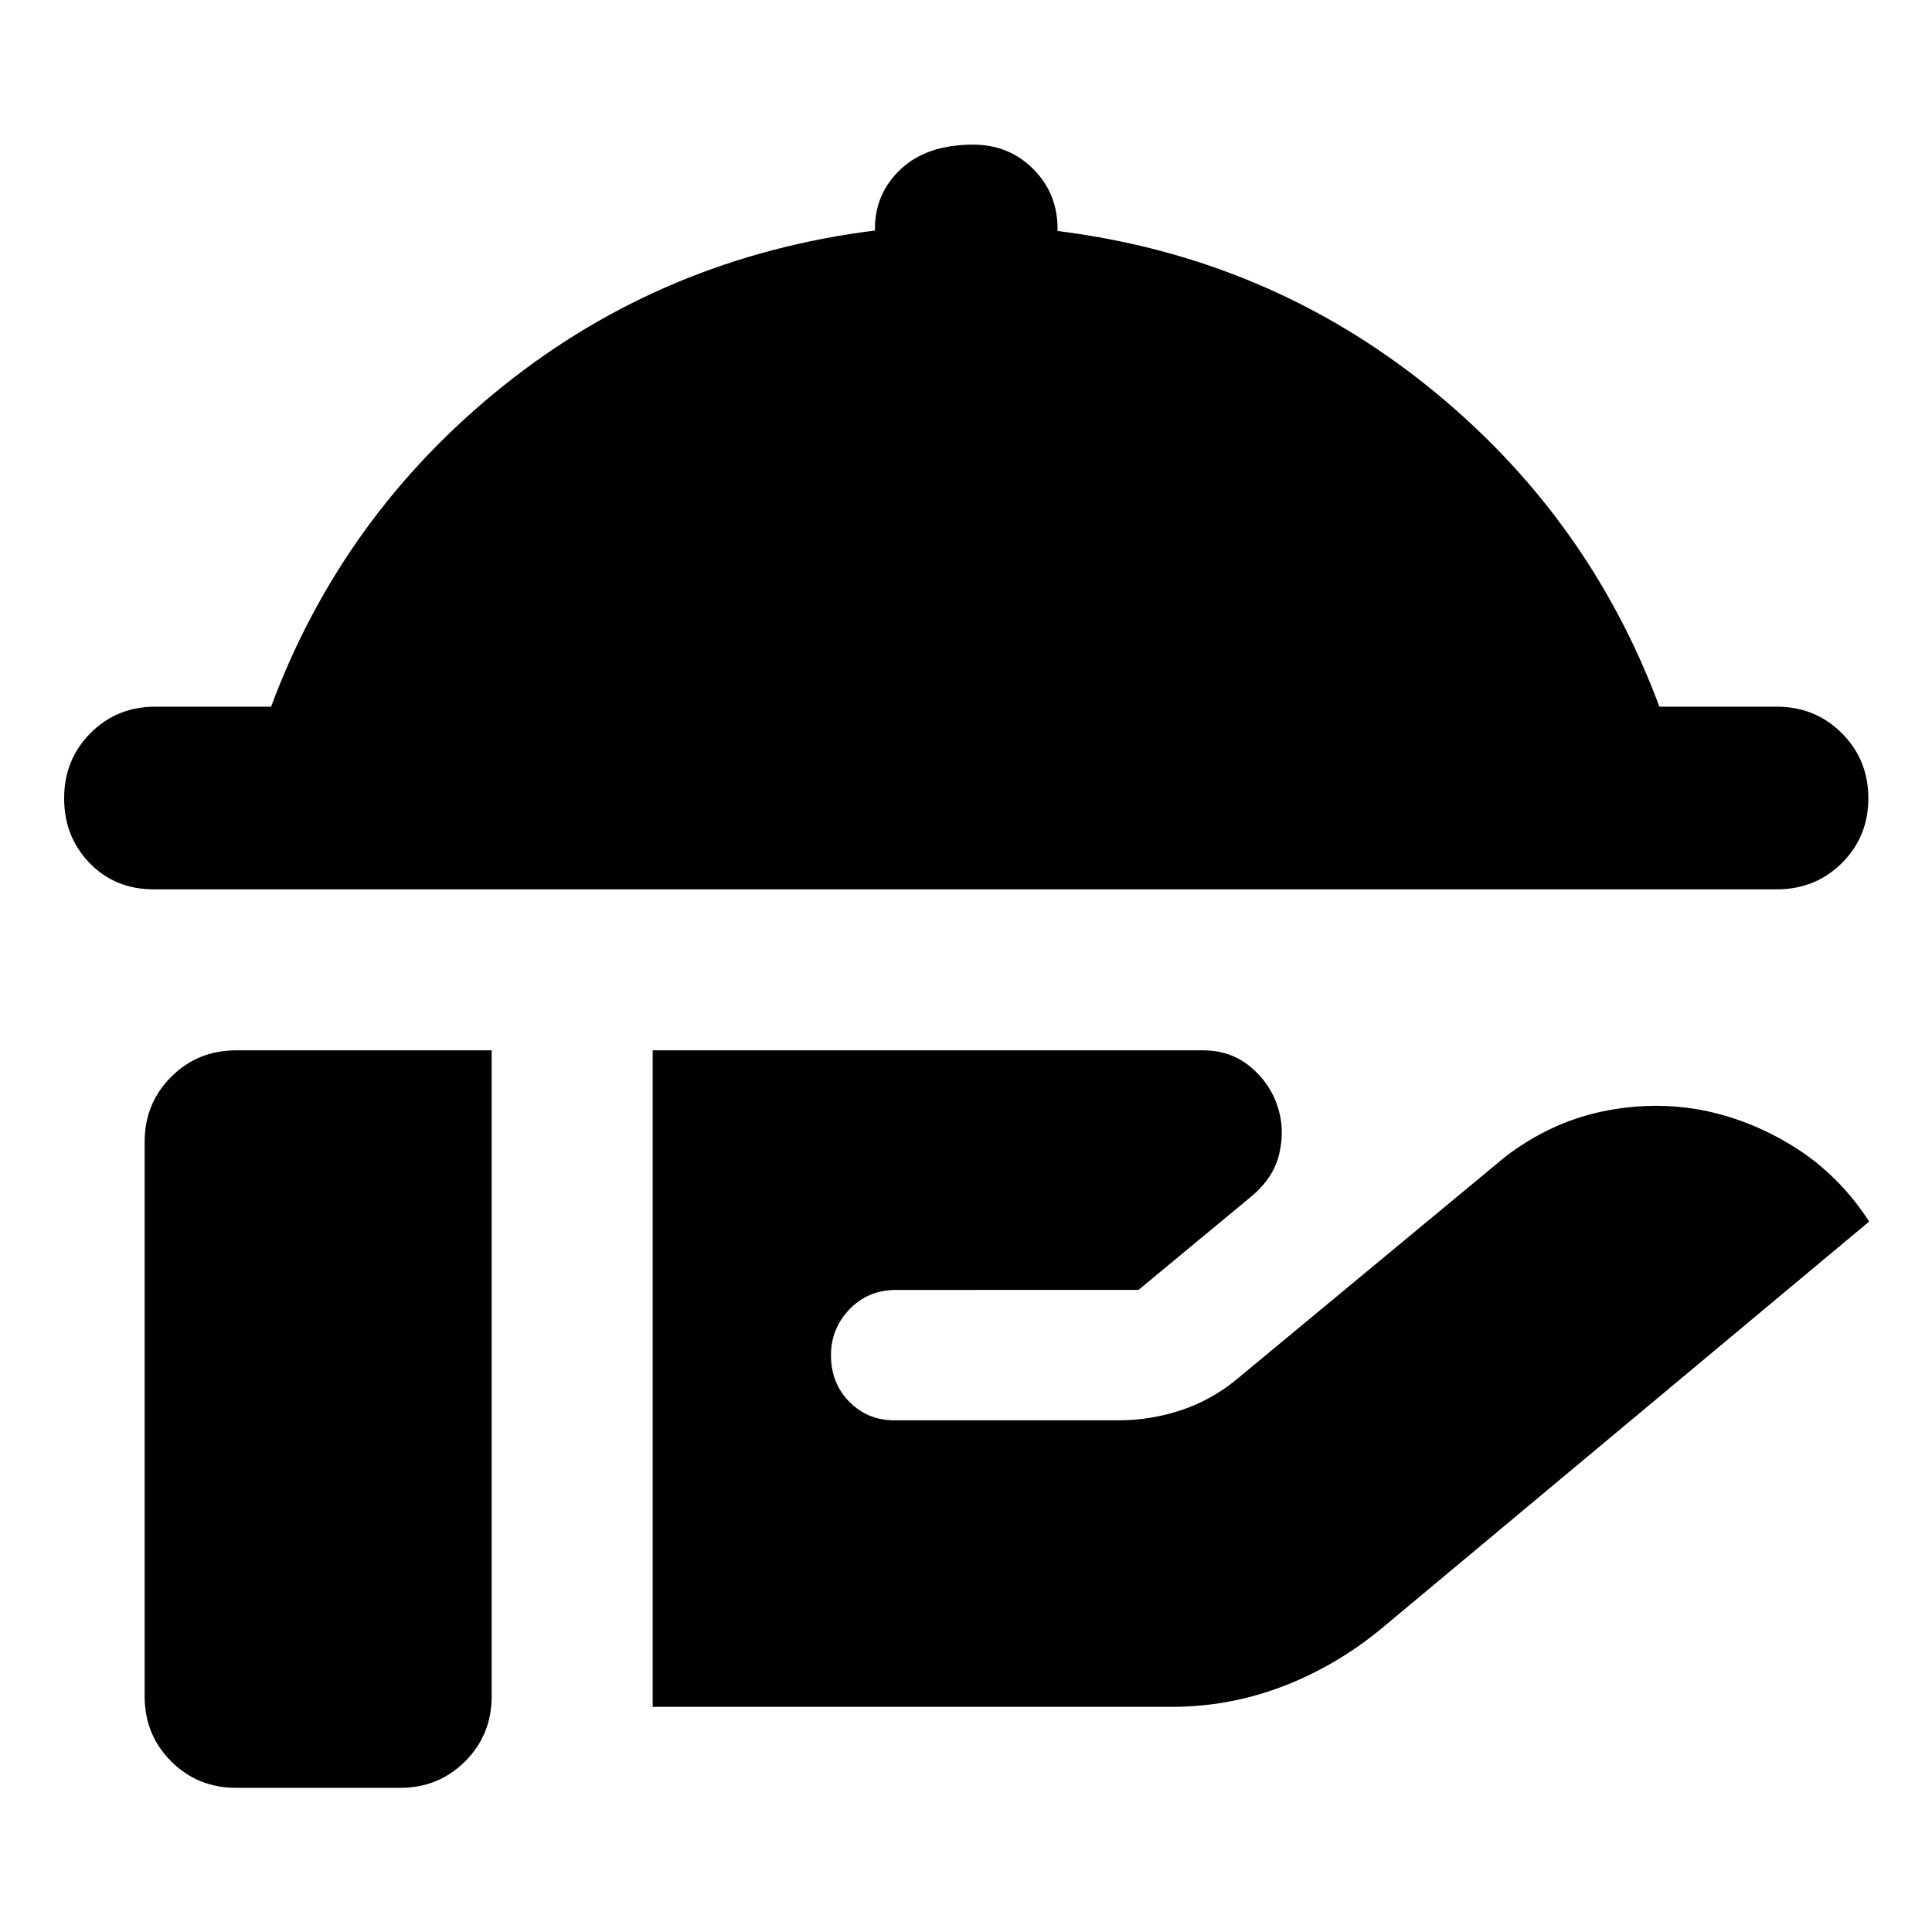 <svg xmlns="http://www.w3.org/2000/svg" height="24" viewBox="0 -960 960 960" width="24"><path d="M76.37-518.09q-19.15 0-31.83-13.05-12.67-13.06-12.67-32.21t13.05-32.32q13.06-13.18 32.21-13.18h57.57q35.43-95.32 115.33-159.37 79.9-64.04 184.71-77.24v-.76q0-17.71 12.93-29.81 12.94-12.1 35.92-12.1 17.71 0 29.81 12.1 12.1 12.1 12.1 29.81v1q103.8 12.96 183.71 77 79.9 64.05 115.33 159.37h58.33q19.15 0 32.33 13.18 13.17 13.17 13.17 32.32t-13.17 32.21q-13.18 13.05-32.33 13.05H76.37ZM324.3-111.87v-326.22h273.44q13.76 0 23.52 8.12t13.52 19.6q3.76 11.24.9 23.6-2.85 12.36-14.57 21.84l-55.41 45.89H445.3q-13.95 0-23.17 9.59-9.22 9.6-9.22 22.8 0 13.95 9.1 23.17 9.1 9.22 22.29 9.22h111.48q15.92 0 30.97-4.98 15.05-4.98 27.49-15.17l134.22-111.22q22.24-16.72 47.45-22.03 25.22-5.32 49.7-.75 24.48 4.8 46.34 18.58 21.85 13.79 36.85 36.79l-242.65 202.5q-22.48 18.47-48.95 28.57-26.48 10.1-55.2 10.1H324.3ZM117.37-71.63q-19.15 0-32.33-13.17-13.17-13.18-13.17-32.33v-275.46q0-19.15 13.17-32.32 13.18-13.18 32.33-13.18H244.3v320.96q0 19.15-13.17 32.33-13.17 13.17-32.33 13.17h-81.43Z"/></svg>